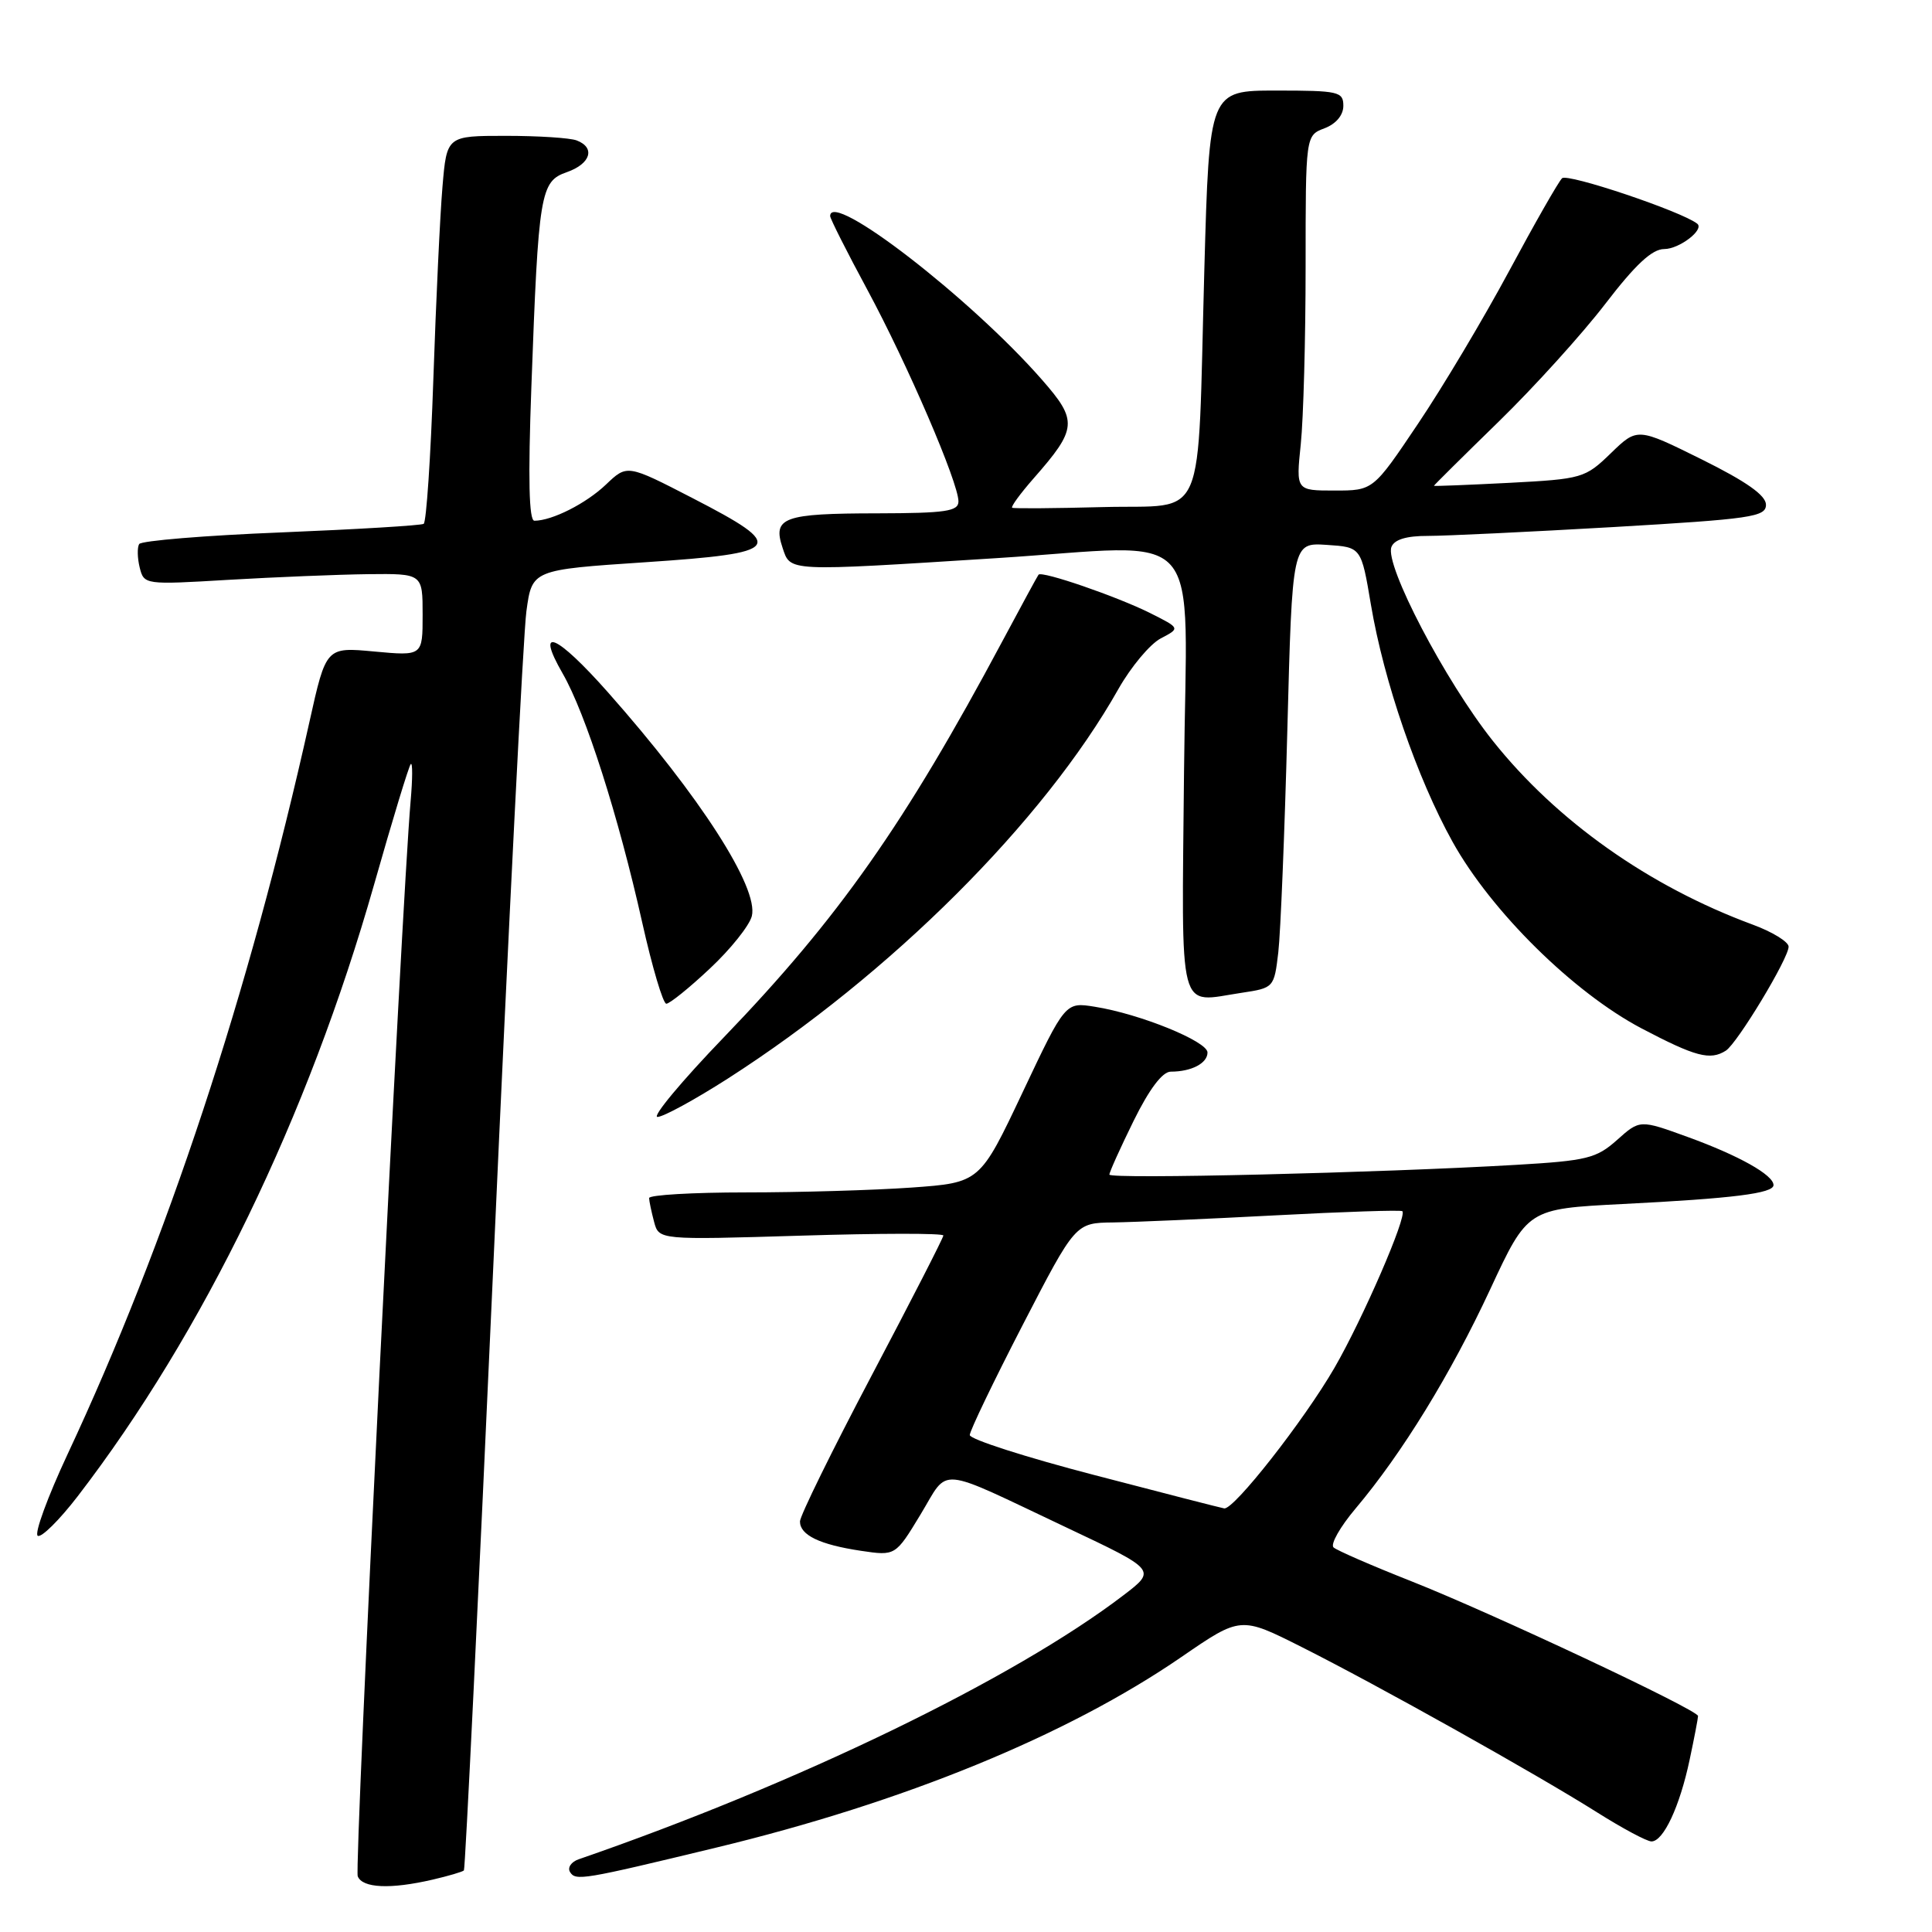 <?xml version="1.0" encoding="UTF-8" standalone="no"?>
<!DOCTYPE svg PUBLIC "-//W3C//DTD SVG 1.1//EN" "http://www.w3.org/Graphics/SVG/1.1/DTD/svg11.dtd" >
<svg xmlns="http://www.w3.org/2000/svg" xmlns:xlink="http://www.w3.org/1999/xlink" version="1.1" viewBox="0 0 256 256">
 <g >
 <path fill="currentColor"
d=" M 57.33 249.06 C 59.44 248.57 61.30 248.02 61.47 247.84 C 61.65 247.65 63.41 211.28 65.40 167.00 C 67.38 122.72 69.34 84.03 69.75 81.00 C 70.50 75.50 70.50 75.50 85.50 74.50 C 103.79 73.28 104.37 72.50 91.80 66.02 C 83.10 61.53 83.10 61.53 80.30 64.20 C 77.66 66.72 73.15 69.00 70.81 69.00 C 70.09 69.00 69.96 63.46 70.41 51.25 C 71.35 25.47 71.59 24.04 75.11 22.81 C 78.26 21.71 78.93 19.57 76.42 18.61 C 75.55 18.27 71.32 18.00 67.02 18.00 C 59.20 18.00 59.20 18.00 58.63 24.75 C 58.31 28.46 57.77 39.94 57.42 50.26 C 57.07 60.58 56.49 69.20 56.14 69.41 C 55.78 69.63 47.27 70.14 37.22 70.55 C 27.17 70.95 18.72 71.65 18.44 72.09 C 18.17 72.54 18.20 73.94 18.51 75.20 C 19.08 77.48 19.19 77.49 30.29 76.83 C 36.46 76.47 44.76 76.13 48.75 76.08 C 56.00 76.00 56.00 76.00 56.00 81.46 C 56.00 86.92 56.00 86.92 49.60 86.33 C 43.21 85.73 43.21 85.73 41.01 95.62 C 32.99 131.63 22.09 164.63 8.95 192.70 C 6.31 198.35 4.53 203.21 5.00 203.50 C 5.47 203.79 7.85 201.44 10.29 198.27 C 26.93 176.62 40.82 147.95 49.56 117.24 C 51.99 108.68 54.18 101.48 54.43 101.24 C 54.68 100.99 54.67 103.20 54.41 106.14 C 53.20 120.01 46.93 247.38 47.40 248.61 C 48.01 250.19 51.73 250.36 57.33 249.06 Z  M 94.85 244.83 C 119.78 238.82 141.43 229.95 156.56 219.55 C 164.39 214.17 164.39 214.17 172.44 218.22 C 182.57 223.31 203.59 235.08 211.61 240.14 C 214.97 242.26 218.22 244.00 218.83 244.00 C 220.41 244.00 222.57 239.39 223.88 233.20 C 224.50 230.29 225.00 227.67 225.00 227.38 C 225.00 226.58 197.70 213.75 187.00 209.52 C 181.78 207.46 177.14 205.44 176.70 205.04 C 176.26 204.63 177.57 202.32 179.61 199.90 C 185.80 192.56 192.24 182.06 197.46 170.84 C 202.42 160.18 202.42 160.18 214.96 159.54 C 229.65 158.80 235.00 158.13 235.00 157.03 C 235.00 155.69 230.39 153.11 223.67 150.67 C 217.29 148.35 217.29 148.35 214.27 151.05 C 211.53 153.49 210.29 153.80 200.88 154.35 C 182.78 155.41 147.00 156.27 147.00 155.64 C 147.00 155.31 148.45 152.10 150.21 148.52 C 152.29 144.30 154.03 142.00 155.13 142.00 C 157.87 142.00 160.00 140.89 160.00 139.46 C 160.00 137.99 151.07 134.35 145.07 133.40 C 141.16 132.77 141.16 132.77 135.50 144.74 C 129.84 156.71 129.84 156.71 120.76 157.36 C 115.78 157.71 105.91 158.00 98.85 158.00 C 91.78 158.00 86.01 158.34 86.01 158.75 C 86.02 159.16 86.32 160.58 86.67 161.90 C 87.31 164.30 87.31 164.30 106.16 163.73 C 116.52 163.41 125.00 163.40 125.00 163.71 C 125.00 164.01 120.72 172.36 115.50 182.26 C 110.28 192.16 106.00 200.86 106.00 201.60 C 106.00 203.41 108.61 204.67 114.08 205.49 C 118.65 206.17 118.65 206.17 121.98 200.67 C 125.83 194.32 123.83 194.14 141.37 202.43 C 153.24 208.04 153.24 208.04 148.85 211.39 C 134.37 222.45 105.70 236.34 76.69 246.36 C 75.69 246.70 75.17 247.47 75.53 248.05 C 76.27 249.25 77.17 249.10 94.85 244.83 Z  M 96.42 142.93 C 117.99 129.10 138.29 108.87 148.21 91.27 C 149.87 88.35 152.38 85.34 153.81 84.59 C 156.39 83.24 156.39 83.24 152.45 81.26 C 148.07 79.06 138.02 75.60 137.61 76.15 C 137.46 76.34 135.30 80.33 132.80 85.00 C 119.88 109.19 111.09 121.68 95.94 137.42 C 90.33 143.24 86.37 148.00 87.12 148.00 C 87.88 148.00 92.06 145.72 96.42 142.93 Z  M 228.68 139.22 C 230.20 138.25 237.00 126.99 237.00 125.44 C 237.00 124.80 234.86 123.48 232.25 122.52 C 218.51 117.45 206.26 108.79 197.81 98.17 C 191.50 90.24 183.46 74.86 184.37 72.48 C 184.75 71.49 186.36 71.00 189.22 71.01 C 191.57 71.01 202.61 70.48 213.75 69.84 C 232.07 68.77 234.00 68.49 234.00 66.88 C 234.00 65.64 231.41 63.81 225.48 60.87 C 216.96 56.65 216.96 56.65 213.45 60.05 C 210.04 63.36 209.65 63.47 199.97 63.98 C 194.48 64.26 190.00 64.44 190.00 64.37 C 190.00 64.30 193.86 60.47 198.58 55.87 C 203.30 51.27 209.66 44.24 212.72 40.25 C 216.70 35.06 218.91 33.00 220.52 33.00 C 222.52 33.00 225.88 30.42 224.89 29.64 C 222.83 28.01 207.68 22.92 206.98 23.62 C 206.48 24.12 203.32 29.66 199.95 35.94 C 196.58 42.21 191.15 51.32 187.88 56.17 C 181.95 65.00 181.95 65.00 176.83 65.00 C 171.72 65.00 171.72 65.00 172.36 58.85 C 172.71 55.47 173.00 44.89 173.00 35.33 C 173.00 17.95 173.00 17.95 175.50 17.00 C 177.03 16.42 178.00 15.26 178.00 14.02 C 178.00 12.14 177.37 12.00 169.12 12.00 C 160.24 12.00 160.24 12.00 159.58 35.75 C 158.63 70.20 160.07 66.82 146.17 67.19 C 139.75 67.36 134.33 67.40 134.12 67.28 C 133.91 67.16 135.18 65.42 136.94 63.41 C 142.75 56.80 142.84 55.76 138.06 50.31 C 128.62 39.52 110.00 25.14 110.00 28.63 C 110.00 28.97 112.21 33.36 114.92 38.38 C 120.26 48.29 127.00 63.95 127.00 66.44 C 127.00 67.75 125.31 68.00 116.25 68.02 C 103.80 68.03 102.35 68.56 103.69 72.57 C 104.76 75.77 104.06 75.73 132.00 73.96 C 160.19 72.17 157.21 68.78 156.89 102.25 C 156.58 135.21 155.96 132.83 164.53 131.55 C 168.79 130.91 168.83 130.86 169.38 126.20 C 169.68 123.62 170.22 110.34 170.58 96.70 C 171.23 71.90 171.23 71.90 175.80 72.20 C 180.37 72.50 180.37 72.50 181.65 80.10 C 183.37 90.30 187.78 103.11 192.48 111.56 C 197.60 120.77 208.49 131.51 217.50 136.26 C 224.66 140.02 226.60 140.54 228.68 139.22 Z  M 94.06 128.34 C 96.80 125.78 99.30 122.65 99.62 121.39 C 100.56 117.65 92.75 105.50 80.57 91.75 C 73.70 83.99 70.85 82.81 74.56 89.25 C 77.60 94.53 81.94 108.12 85.10 122.25 C 86.42 128.16 87.86 133.00 88.29 133.00 C 88.73 133.00 91.33 130.91 94.06 128.34 Z  M 145.00 195.45 C 135.93 193.09 128.50 190.71 128.50 190.15 C 128.50 189.60 131.65 183.05 135.50 175.59 C 142.50 162.04 142.50 162.04 147.50 161.98 C 150.25 161.94 159.93 161.52 169.00 161.04 C 178.07 160.56 185.64 160.31 185.82 160.49 C 186.48 161.14 180.58 174.75 176.82 181.25 C 172.78 188.23 163.47 200.10 162.21 199.87 C 161.82 199.81 154.07 197.82 145.00 195.45 Z "/>
</g>
</svg>